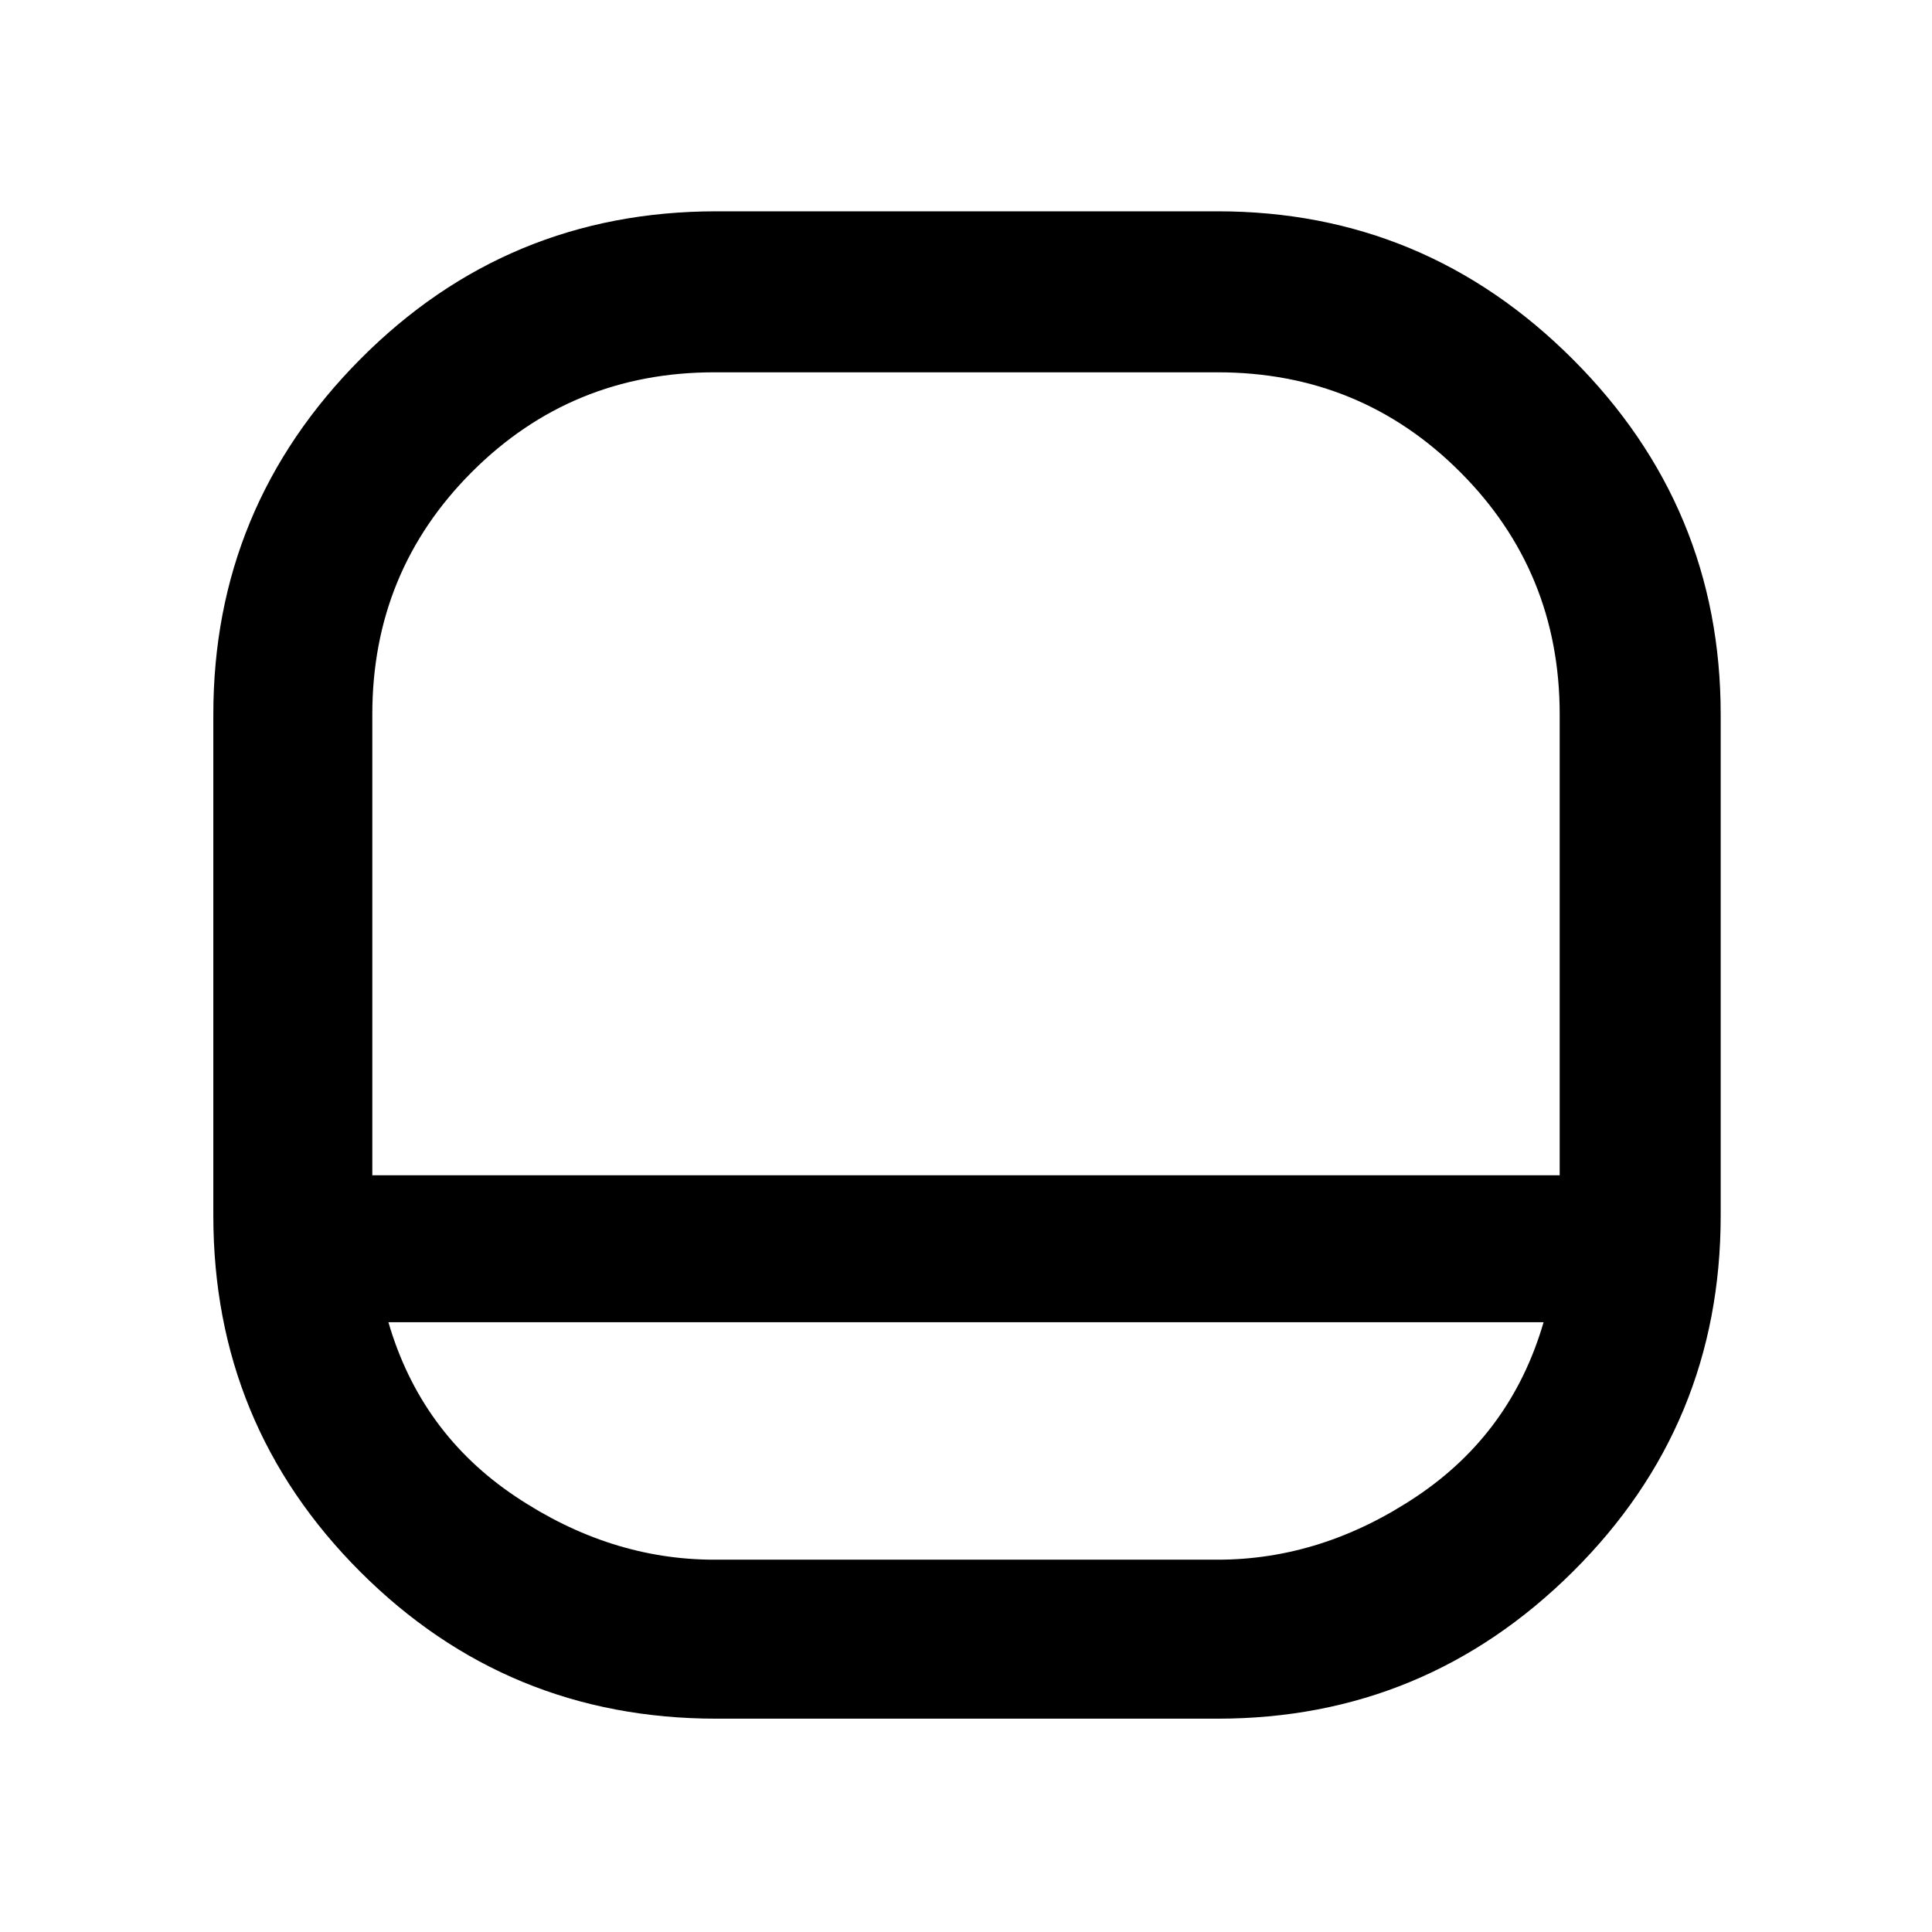 <svg xmlns="http://www.w3.org/2000/svg" height="48" width="48"><path d="M17.8 42.7q-5.2 0-8.85-3.65Q5.3 35.4 5.3 30.2V17.75q0-5.15 3.65-8.825Q12.6 5.25 17.8 5.25h12.45q5.15 0 8.825 3.675Q42.75 12.6 42.75 17.75V30.2q0 5.2-3.675 8.85Q35.4 42.7 30.25 42.7ZM9.25 29.2h29.5V17.75q0-3.55-2.475-6.025Q33.8 9.25 30.25 9.25h-12.5q-3.55 0-6.025 2.475Q9.25 14.2 9.25 17.75Zm.4 3.65q.8 2.75 3.15 4.325 2.35 1.575 4.95 1.575h12.5q2.6 0 4.95-1.575t3.15-4.325ZM24 29.2Z"/></svg>